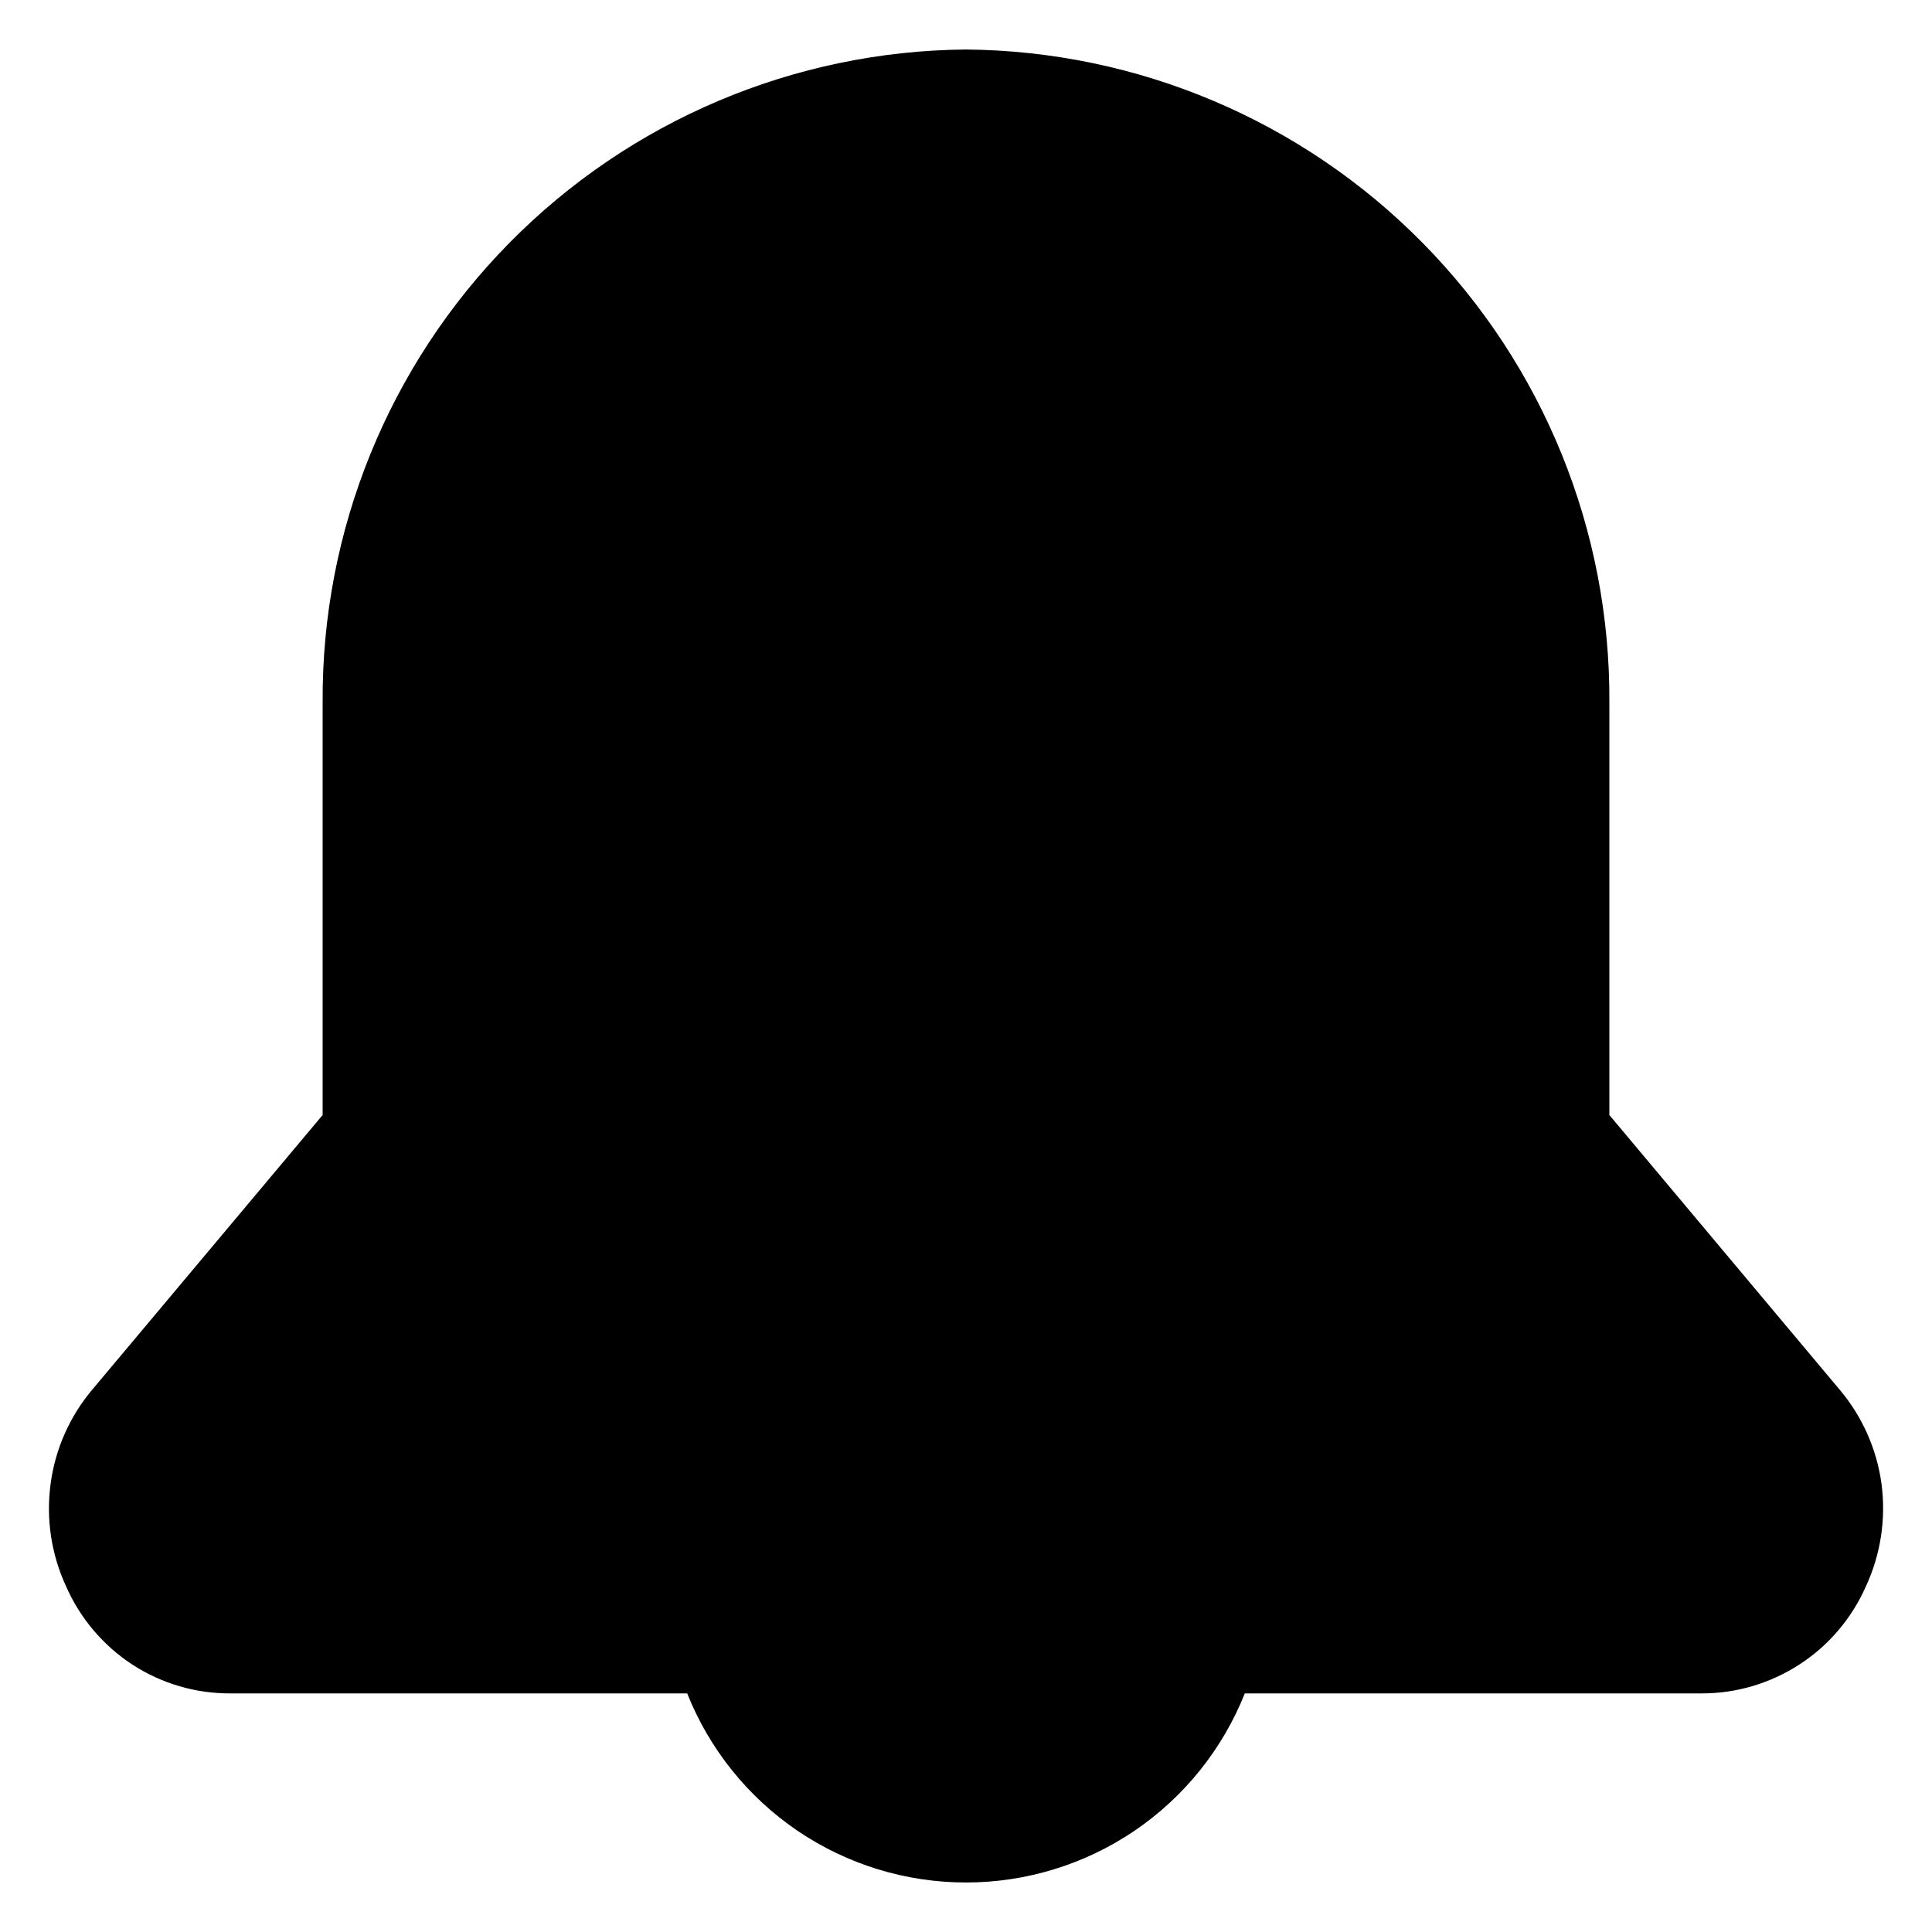 <svg width="16" height="16" viewBox="0 0 16 16" fill="none" xmlns="http://www.w3.org/2000/svg">
<path d="M15.233 11.506L13.328 9.234V5.817C13.337 4.394 12.781 3.025 11.782 2.012C10.783 0.998 9.422 0.422 7.999 0.41C6.577 0.422 5.217 0.998 4.218 2.012C3.219 3.026 2.663 4.394 2.672 5.817V9.234L0.767 11.505C0.578 11.728 0.457 12 0.419 12.29C0.38 12.58 0.425 12.874 0.548 13.139C0.664 13.403 0.855 13.628 1.097 13.786C1.339 13.943 1.622 14.026 1.911 14.024H5.691C5.875 14.486 6.193 14.882 6.605 15.162C7.017 15.441 7.502 15.59 8 15.59C8.497 15.59 8.983 15.441 9.395 15.162C9.807 14.882 10.125 14.486 10.309 14.024H14.091C14.379 14.025 14.661 13.941 14.903 13.784C15.145 13.627 15.335 13.403 15.452 13.139C15.575 12.874 15.62 12.58 15.582 12.29C15.543 12.001 15.422 11.729 15.233 11.506Z" fill="black"/>
</svg>
